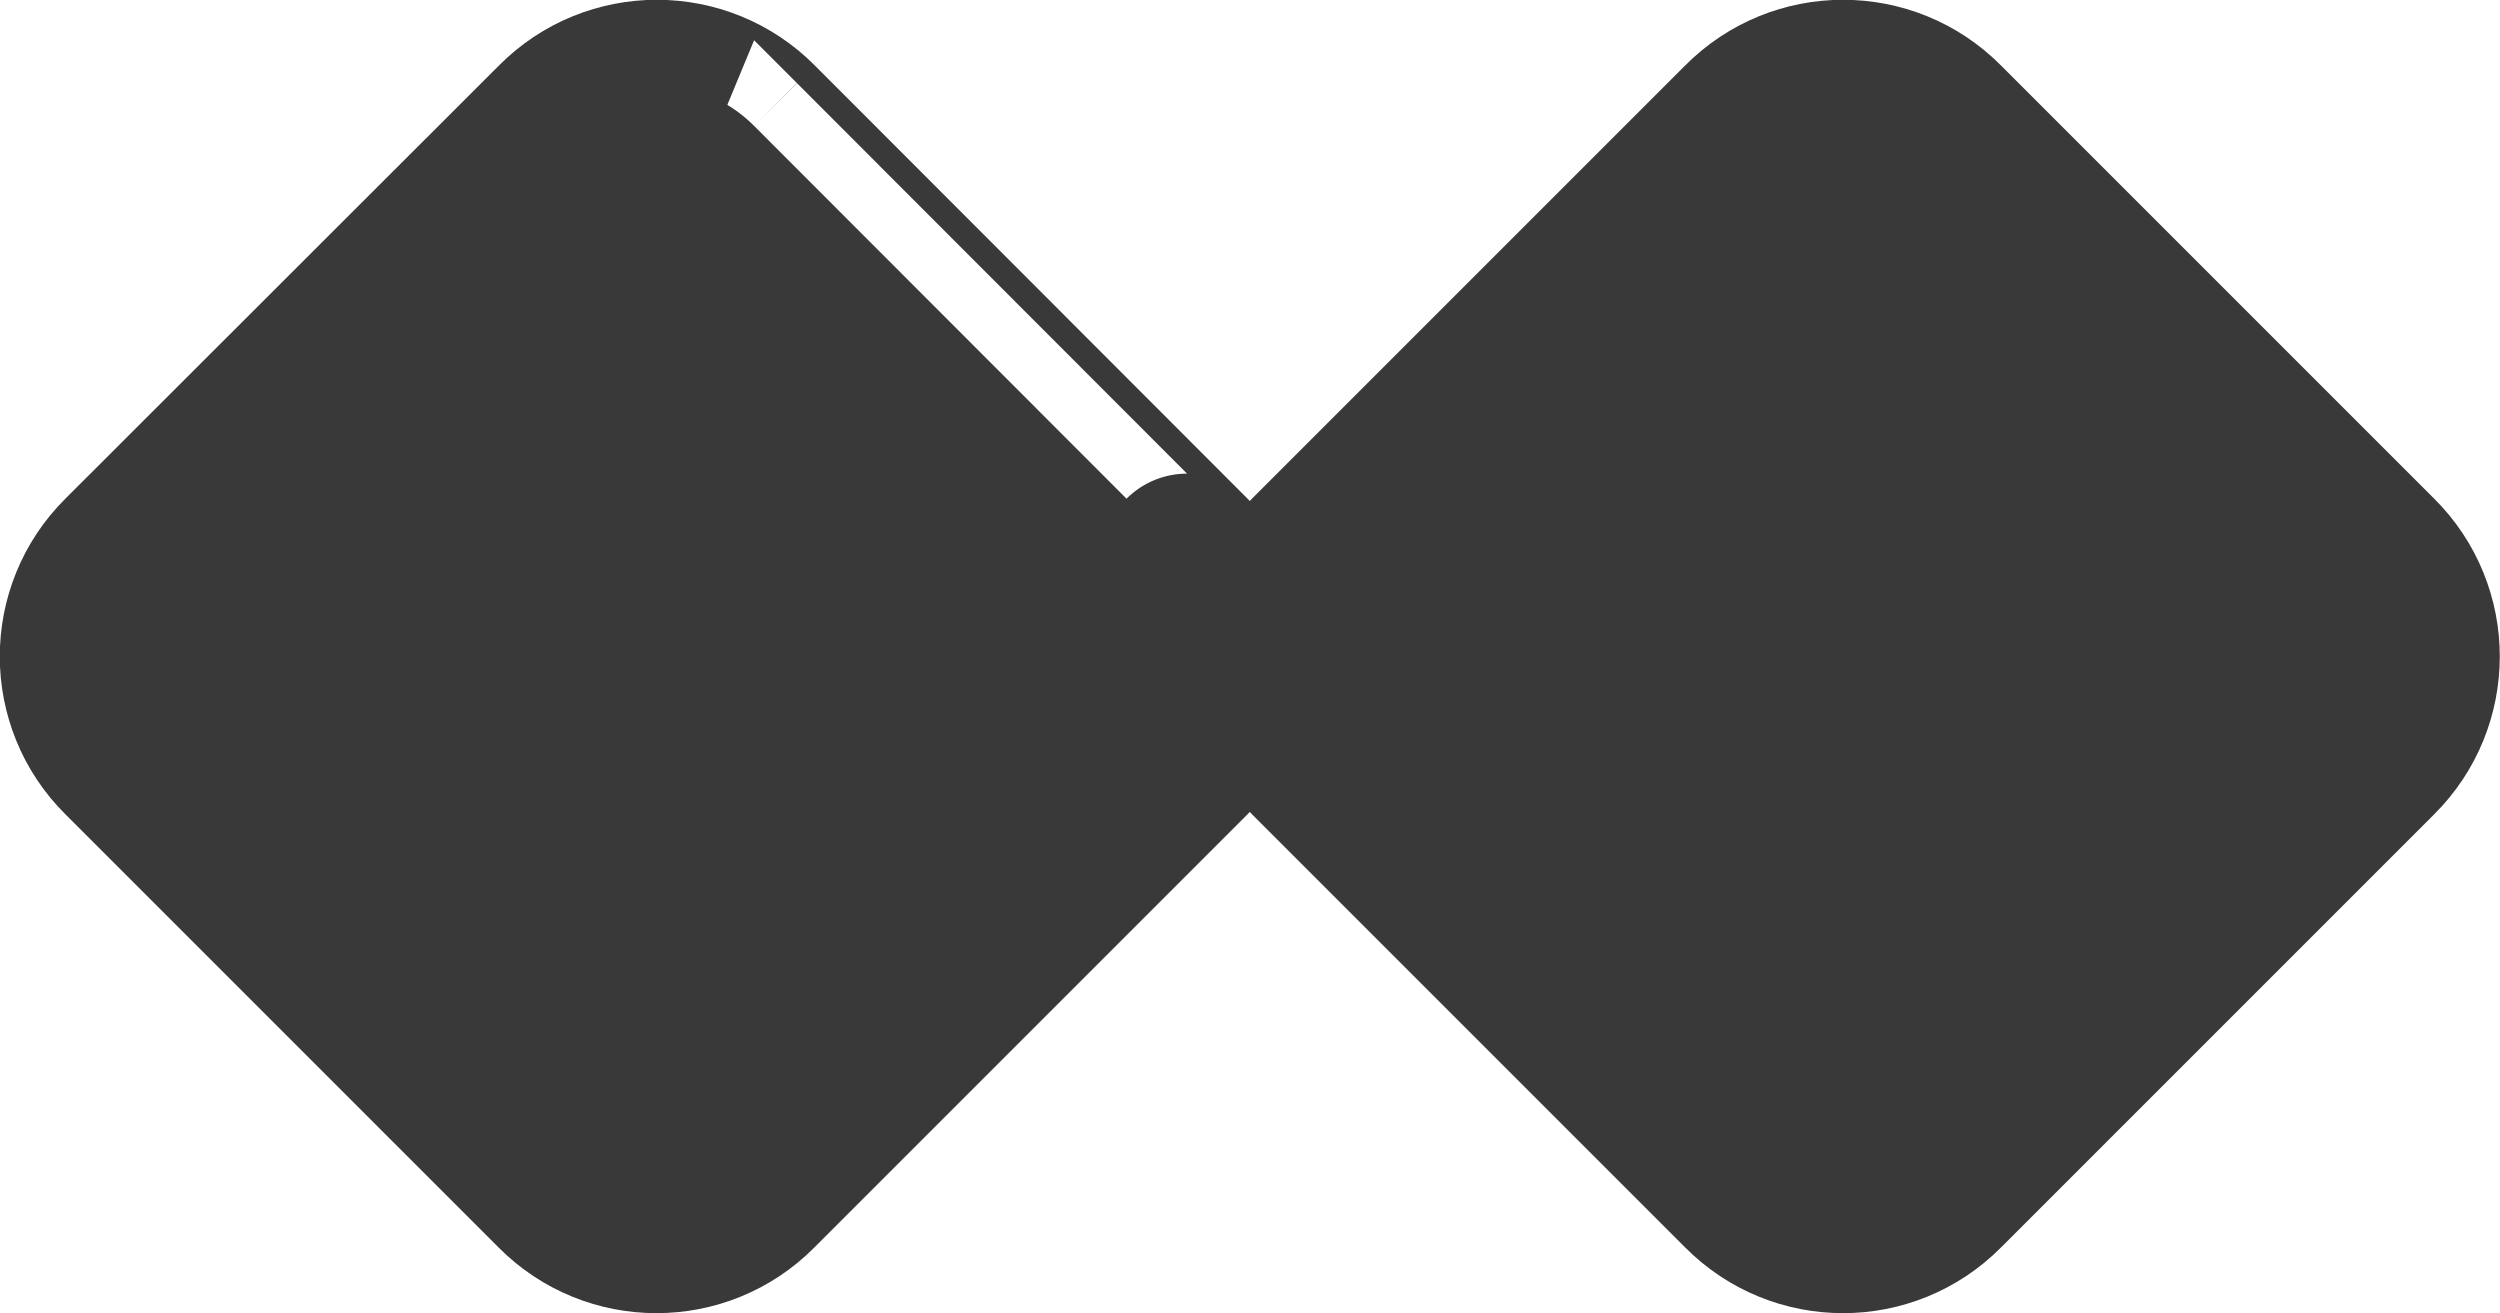 <?xml version="1.0" encoding="UTF-8"?>
<svg id="Layer_2" data-name="Layer 2" xmlns="http://www.w3.org/2000/svg" viewBox="0 0 58.38 30.67">
  <defs>
    <style>
      .cls-1 {
        fill: #393939;
        stroke: #393939;
        stroke-linecap: round;
        stroke-linejoin: round;
        stroke-width: 4px;
      }
    </style>
  </defs>
  <g id="Layer_1-2" data-name="Layer 1">
    <path class="cls-1" d="M2.94,13.06c-1.26,1.25-1.26,3.29,0,4.54,0,0,0,0,0,0l10.12,10.12c1.25,1.26,3.29,1.26,4.54,0h0s10.12-10.12,10.12-10.12c1.26-1.25,1.26-3.29,0-4.54h0S17.61,2.94,17.61,2.94c-1.25-1.26-3.29-1.26-4.54,0,0,0,0,0,0,0L2.94,13.06Z"/>
    <path class="cls-1" d="M30.65,13.06c-1.26,1.25-1.26,3.29,0,4.54,0,0,0,0,0,0l10.12,10.12c1.25,1.26,3.29,1.26,4.54,0h0s10.12-10.12,10.12-10.12c1.26-1.25,1.26-3.29,0-4.54h0s-10.12-10.12-10.12-10.12c-1.25-1.26-3.29-1.26-4.54,0,0,0,0,0,0,0l-10.12,10.12Z"/>
  </g>
</svg>